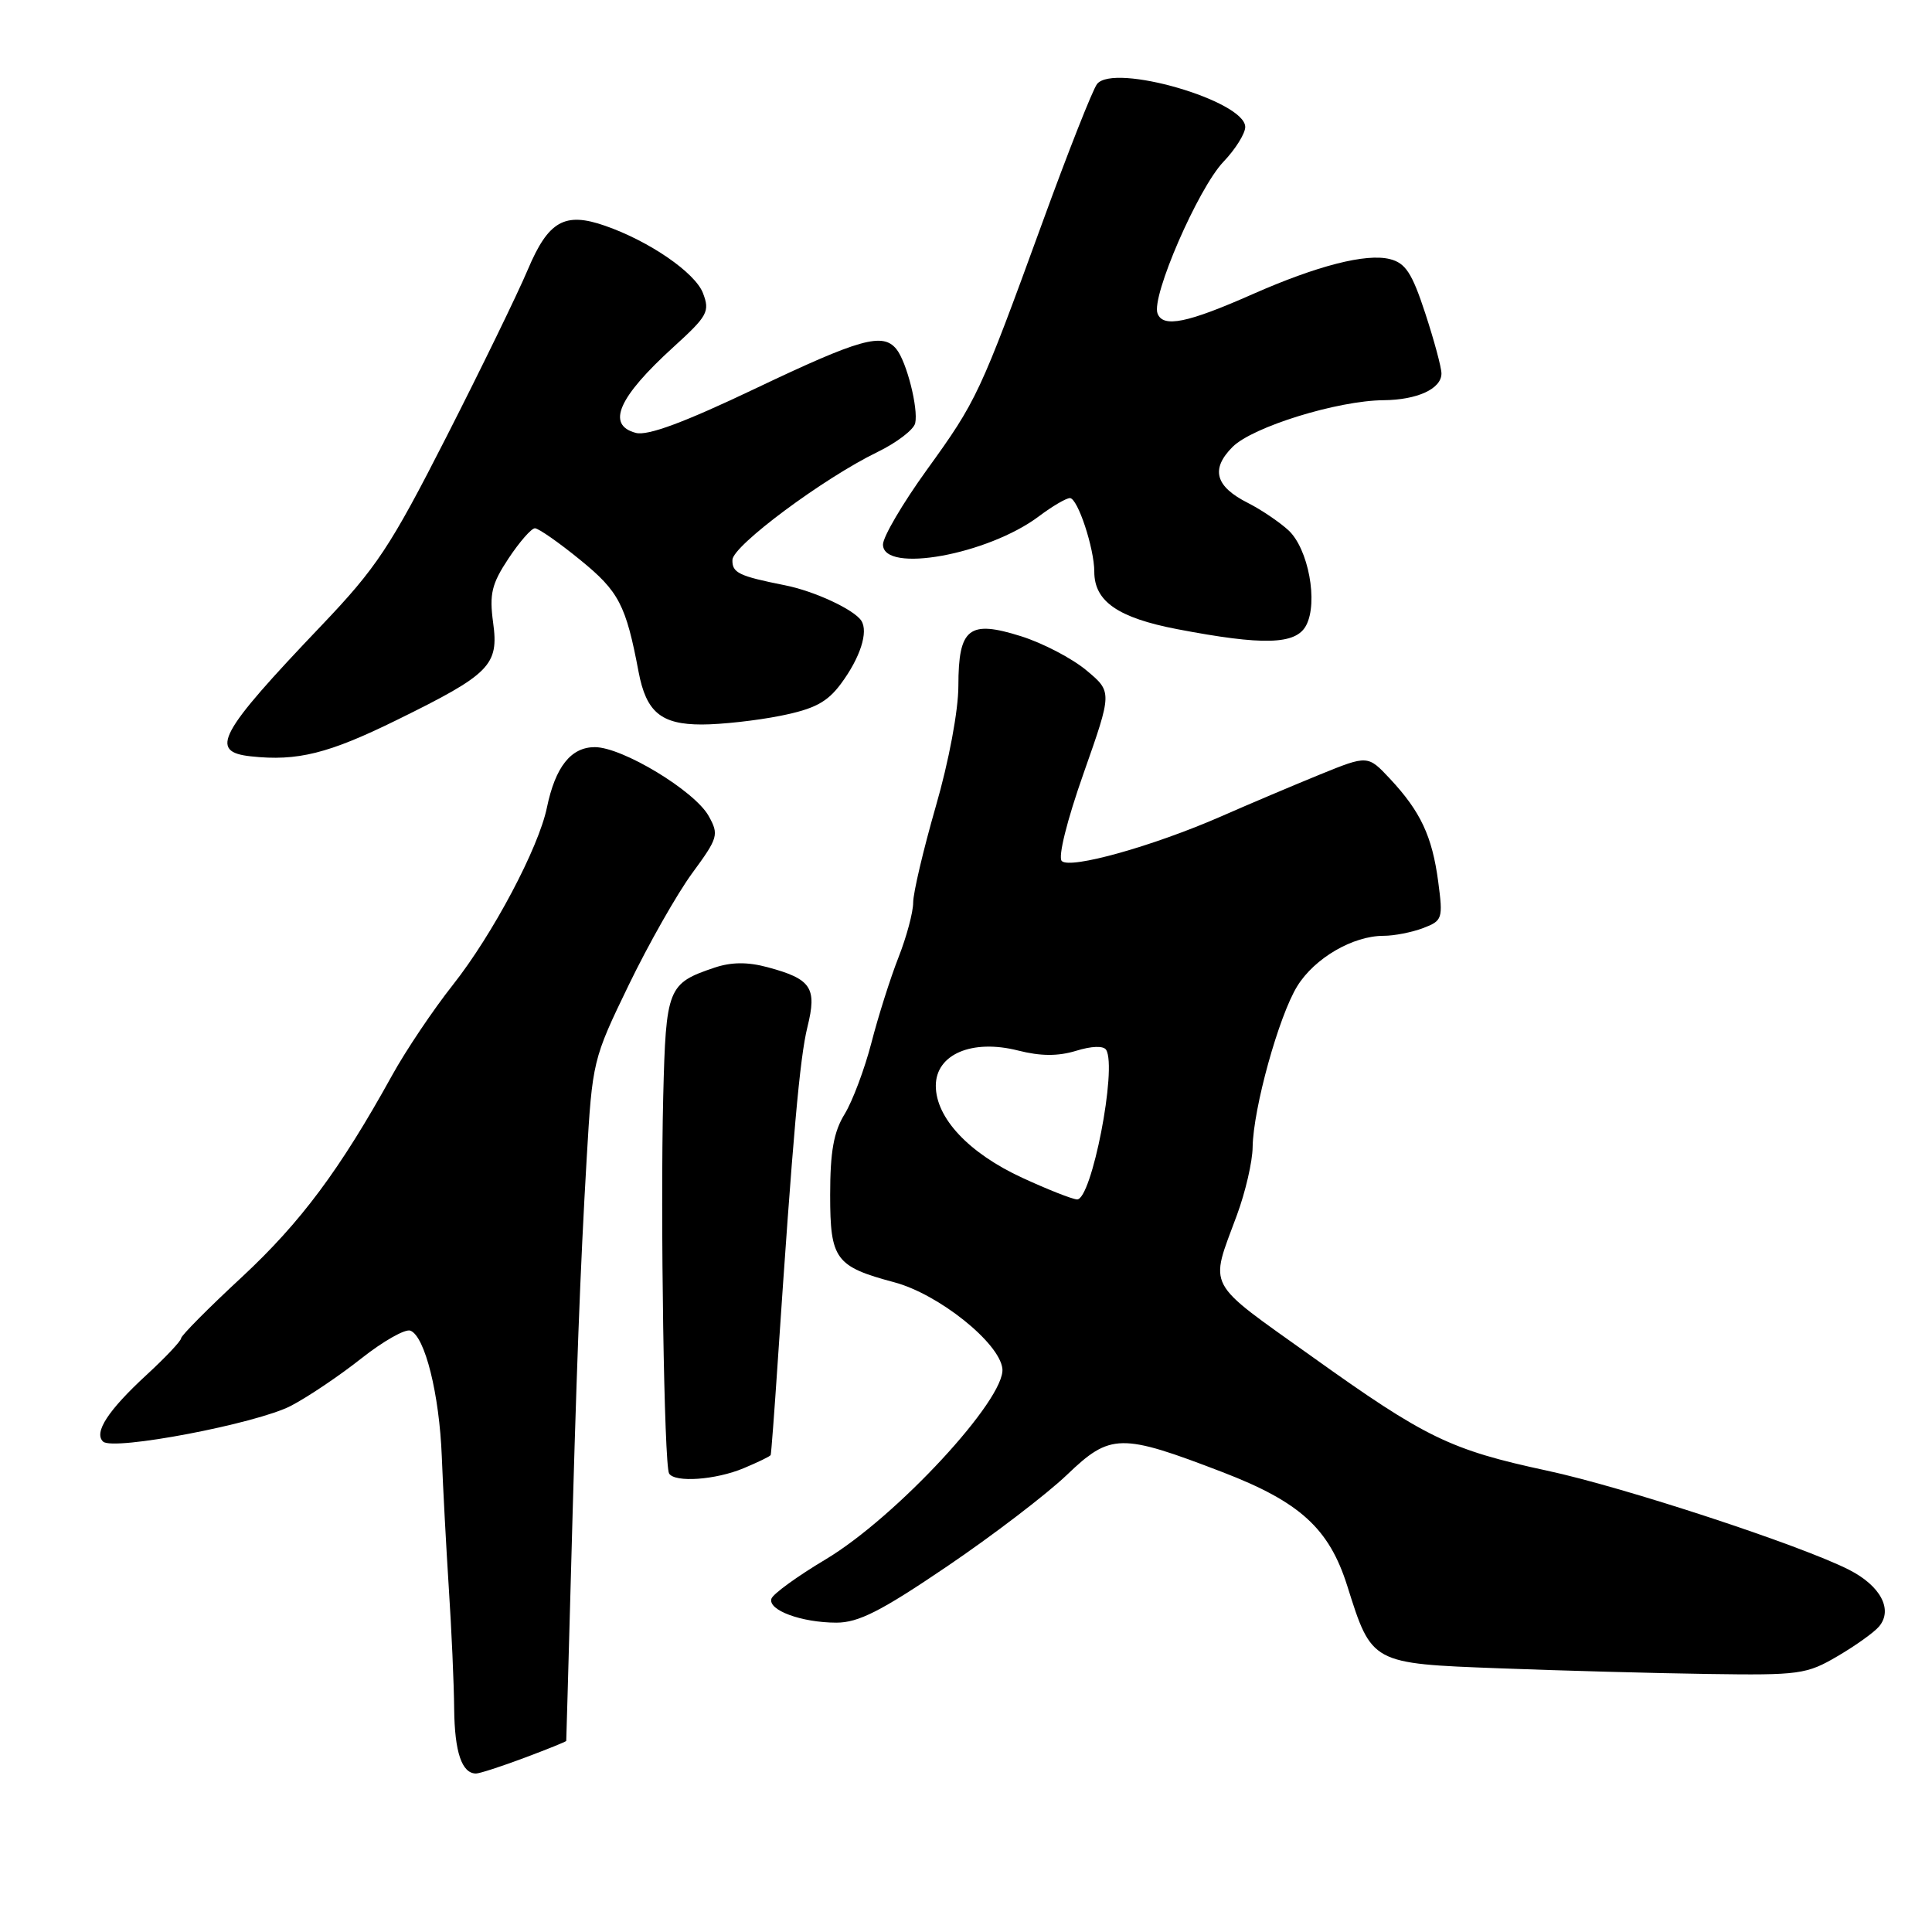 <?xml version="1.0" encoding="UTF-8" standalone="no"?>
<!DOCTYPE svg PUBLIC "-//W3C//DTD SVG 1.1//EN" "http://www.w3.org/Graphics/SVG/1.1/DTD/svg11.dtd" >
<svg xmlns="http://www.w3.org/2000/svg" xmlns:xlink="http://www.w3.org/1999/xlink" version="1.1" viewBox="0 0 256 256">
 <g >
 <path fill="currentColor"
d=" M 69.46 232.93 C 72.51 231.79 75.01 230.78 75.03 230.68 C 75.04 230.58 75.30 221.50 75.60 210.50 C 76.38 181.53 76.88 168.17 77.74 153.48 C 78.49 140.63 78.56 140.33 83.29 130.56 C 85.92 125.12 89.72 118.43 91.72 115.70 C 95.17 111.00 95.28 110.60 93.90 108.12 C 92.04 104.79 82.46 99.00 78.82 99.00 C 75.65 99.00 73.59 101.61 72.47 107.00 C 71.37 112.35 65.29 123.82 60.01 130.50 C 57.40 133.80 53.77 139.20 51.95 142.50 C 45.03 155.02 39.85 161.96 32.06 169.21 C 27.62 173.32 24.00 176.98 24.00 177.32 C 24.00 177.67 21.95 179.85 19.43 182.17 C 14.32 186.88 12.40 189.82 13.66 191.02 C 14.98 192.27 34.04 188.64 38.57 186.27 C 40.81 185.10 45.00 182.28 47.89 179.99 C 50.78 177.71 53.70 176.05 54.38 176.32 C 56.31 177.06 58.22 184.75 58.54 193.00 C 58.70 197.12 59.12 204.97 59.47 210.44 C 59.83 215.90 60.15 223.10 60.18 226.44 C 60.24 232.18 61.20 235.00 63.08 235.00 C 63.55 235.00 66.42 234.07 69.46 232.93 Z  M 243.49 219.45 C 245.88 218.05 248.36 216.28 249.00 215.50 C 250.85 213.27 249.18 210.13 245.02 208.01 C 238.67 204.77 215.14 197.04 205.00 194.87 C 192.17 192.11 188.91 190.53 173.85 179.76 C 159.55 169.55 160.26 170.88 163.90 161.00 C 165.02 157.97 165.96 153.93 165.98 152.00 C 166.06 146.86 169.45 134.62 171.90 130.66 C 174.20 126.95 179.26 124.00 183.34 124.00 C 184.73 124.00 187.08 123.54 188.56 122.98 C 191.14 122.00 191.22 121.74 190.57 116.82 C 189.77 110.81 188.24 107.54 184.19 103.20 C 181.24 100.05 181.24 100.05 174.87 102.64 C 171.37 104.07 165.48 106.56 161.80 108.18 C 152.77 112.13 141.80 115.20 140.69 114.09 C 140.17 113.57 141.37 108.73 143.59 102.44 C 147.38 91.68 147.38 91.68 143.95 88.82 C 142.06 87.24 138.17 85.21 135.31 84.31 C 128.38 82.12 127.00 83.21 126.99 90.87 C 126.99 94.13 125.73 100.88 123.99 106.88 C 122.35 112.59 121.00 118.31 121.00 119.59 C 121.00 120.88 120.12 124.15 119.05 126.87 C 117.98 129.59 116.37 134.67 115.47 138.16 C 114.57 141.64 112.97 145.90 111.92 147.62 C 110.47 149.97 110.00 152.60 110.00 158.34 C 110.00 166.88 110.69 167.82 118.50 169.91 C 124.36 171.47 132.42 177.91 132.82 181.34 C 133.29 185.34 118.74 201.04 109.41 206.62 C 105.67 208.85 102.43 211.20 102.22 211.83 C 101.72 213.35 106.18 215.00 110.82 215.01 C 113.75 215.01 116.73 213.50 125.50 207.55 C 131.55 203.45 138.69 197.99 141.37 195.43 C 147.14 189.90 148.49 189.88 162.00 195.07 C 172.27 199.02 176.12 202.54 178.52 210.14 C 181.77 220.46 181.69 220.42 198.69 221.06 C 206.84 221.37 219.27 221.71 226.32 221.81 C 238.43 221.99 239.39 221.86 243.49 219.45 Z  M 98.53 194.55 C 100.44 193.75 102.06 192.97 102.12 192.80 C 102.19 192.64 102.61 187.10 103.05 180.50 C 105.07 150.40 105.97 140.19 106.99 136.08 C 108.28 130.87 107.51 129.72 101.70 128.16 C 99.07 127.45 96.92 127.47 94.70 128.21 C 88.47 130.30 88.24 130.88 87.88 145.31 C 87.49 161.04 88.00 194.19 88.66 195.25 C 89.42 196.48 94.82 196.10 98.53 194.55 Z  M 52.61 95.39 C 64.96 89.32 66.12 88.14 65.34 82.49 C 64.83 78.71 65.14 77.38 67.38 74.00 C 68.84 71.80 70.41 70.00 70.88 70.00 C 71.35 70.00 74.05 71.88 76.88 74.19 C 82.01 78.36 82.94 80.15 84.62 89.05 C 85.63 94.36 87.60 96.00 92.99 96.00 C 95.56 96.00 100.25 95.48 103.40 94.85 C 107.94 93.94 109.61 93.05 111.43 90.60 C 113.98 87.16 115.09 83.73 114.13 82.25 C 113.17 80.77 107.91 78.32 104.00 77.55 C 97.88 76.33 97.00 75.90 97.05 74.18 C 97.11 72.30 109.10 63.38 116.26 59.90 C 118.82 58.66 121.08 56.93 121.27 56.07 C 121.70 54.10 120.13 47.91 118.77 46.25 C 116.97 44.03 113.96 44.88 100.10 51.48 C 90.66 55.98 85.81 57.78 84.25 57.36 C 80.31 56.32 81.92 52.64 89.22 46.00 C 93.77 41.86 94.09 41.29 93.14 38.82 C 92.09 36.12 86.04 31.95 80.16 29.91 C 74.82 28.05 72.66 29.28 69.94 35.72 C 68.60 38.90 63.74 48.88 59.15 57.89 C 51.71 72.49 49.90 75.22 42.59 82.89 C 28.93 97.22 27.64 99.62 33.25 100.22 C 39.41 100.89 43.53 99.86 52.61 95.39 Z  M 173.06 82.89 C 174.70 79.83 173.36 72.68 170.71 70.25 C 169.49 69.14 167.09 67.52 165.37 66.65 C 161.02 64.46 160.39 62.16 163.32 59.22 C 165.98 56.56 177.24 53.08 183.32 53.03 C 187.80 52.99 191.00 51.52 191.00 49.49 C 191.00 48.69 190.03 45.10 188.85 41.50 C 187.10 36.17 186.24 34.85 184.16 34.33 C 181.02 33.54 174.55 35.20 166.00 38.97 C 157.32 42.81 154.11 43.46 153.38 41.54 C 152.52 39.31 158.75 24.98 162.10 21.45 C 163.70 19.78 165.00 17.69 165.00 16.83 C 165.00 13.36 147.57 8.31 145.36 11.14 C 144.78 11.89 141.52 20.15 138.12 29.50 C 129.84 52.22 129.44 53.08 122.78 62.30 C 119.60 66.71 117.00 71.14 117.00 72.15 C 117.00 76.02 130.91 73.50 137.68 68.40 C 139.43 67.08 141.28 66.00 141.77 66.00 C 142.80 66.00 145.00 72.66 145.00 75.76 C 145.00 79.69 148.14 81.86 156.00 83.37 C 167.39 85.55 171.70 85.43 173.06 82.89 Z  M 135.45 156.06 C 128.38 152.80 124.00 148.14 124.00 143.87 C 124.00 139.70 128.79 137.65 134.90 139.20 C 137.90 139.96 140.18 139.97 142.58 139.24 C 144.64 138.60 146.22 138.55 146.57 139.11 C 148.05 141.51 144.64 159.04 142.71 158.93 C 142.05 158.89 138.78 157.60 135.45 156.06 Z "/>
</g>
</svg>